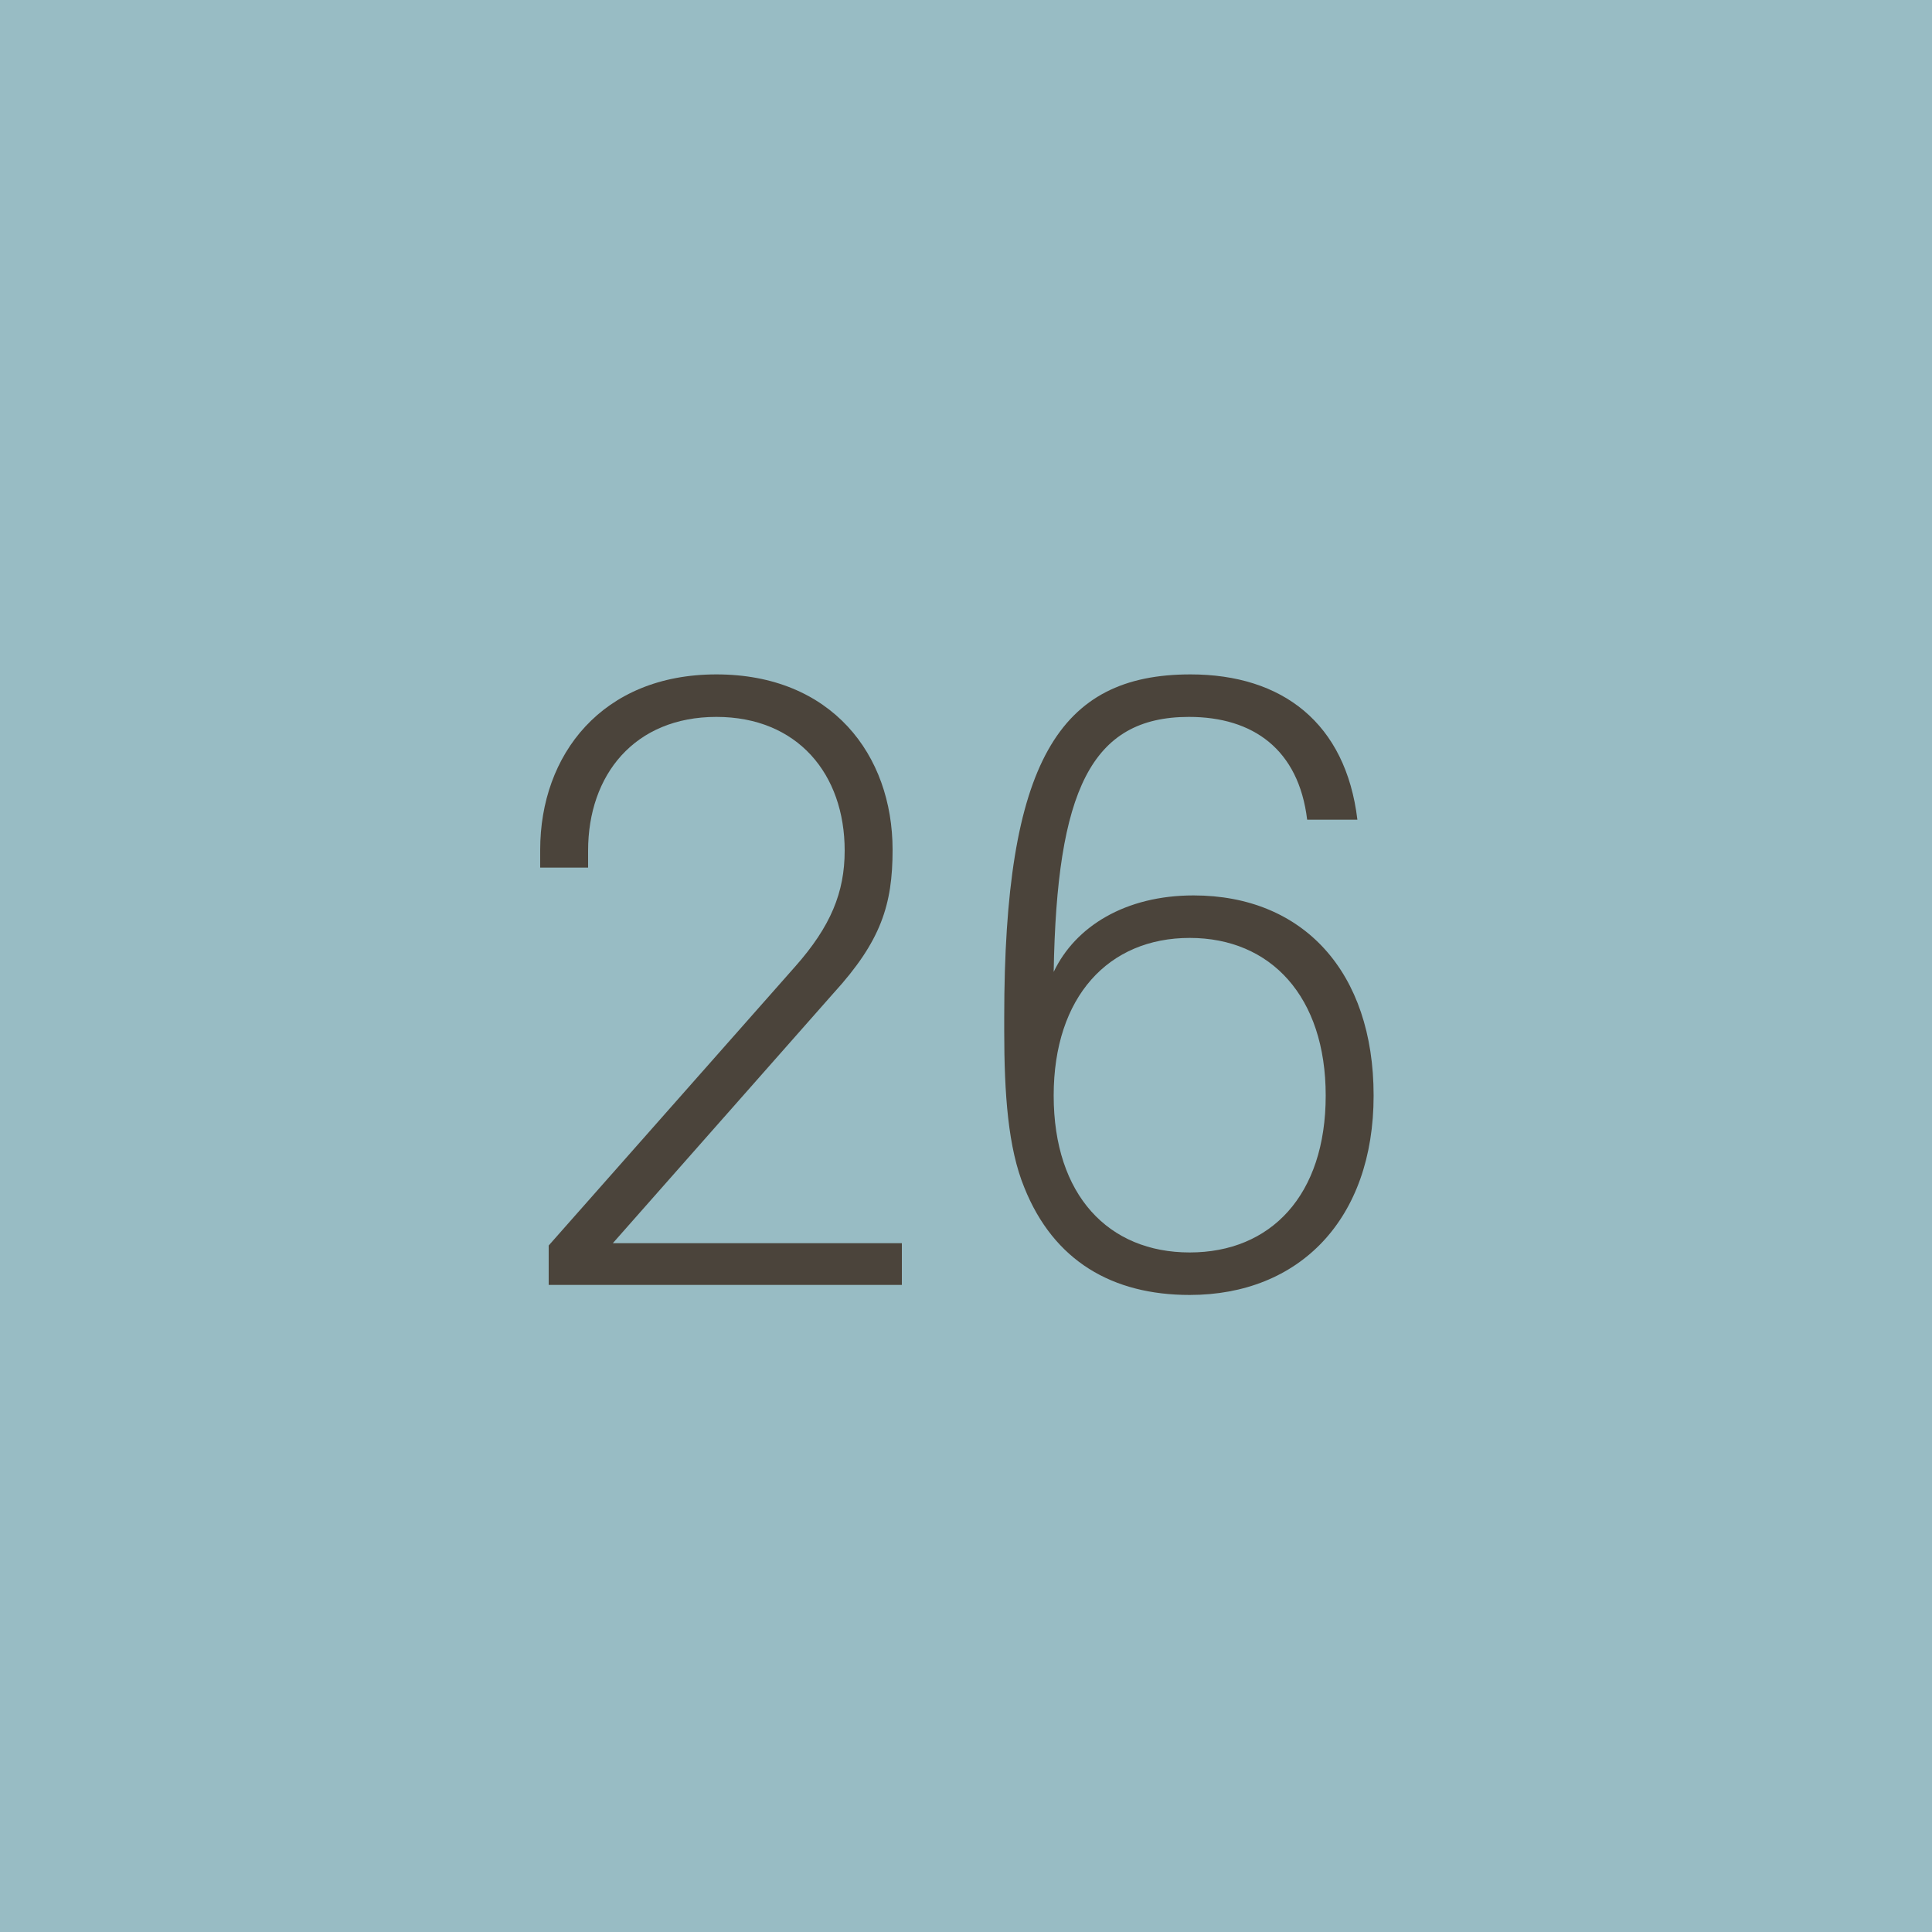 <svg width="60" height="60" viewBox="0 0 60 60" fill="none" xmlns="http://www.w3.org/2000/svg">
<path d="M0 0H60V60H0V0Z" fill="#98BCC4"/>
<path d="M27.72 26.392C27.72 28.096 27.36 29.224 25.896 30.832L19.032 38.608H28.008V39.904H17.04V38.68L24.696 30.016C25.8 28.768 26.232 27.712 26.232 26.416C26.232 24.04 24.768 22.264 22.248 22.264C19.704 22.264 18.264 24.064 18.264 26.416V26.944H16.776V26.392C16.776 23.44 18.696 20.944 22.248 20.944C25.824 20.944 27.72 23.44 27.72 26.392Z" fill="#4B443B"/>
<path d="M42.155 25.456H40.595C40.331 23.272 38.915 22.264 36.923 22.264C33.875 22.264 32.819 24.568 32.723 30.184C33.395 28.768 34.955 27.808 37.067 27.808C40.475 27.808 42.659 30.184 42.659 34.024C42.659 37.864 40.355 40.216 36.947 40.216C34.547 40.216 32.723 39.16 31.811 36.88C31.307 35.656 31.187 33.976 31.187 32.008V31.6C31.187 23.656 32.891 20.944 36.971 20.944C39.827 20.944 41.795 22.456 42.155 25.456ZM36.947 38.896C39.467 38.896 41.171 37.12 41.171 34.024C41.171 30.952 39.467 29.128 36.947 29.128C34.427 29.128 32.723 30.952 32.723 34.024C32.723 37.12 34.427 38.896 36.947 38.896Z" fill="#4B443B"/>
</svg>
